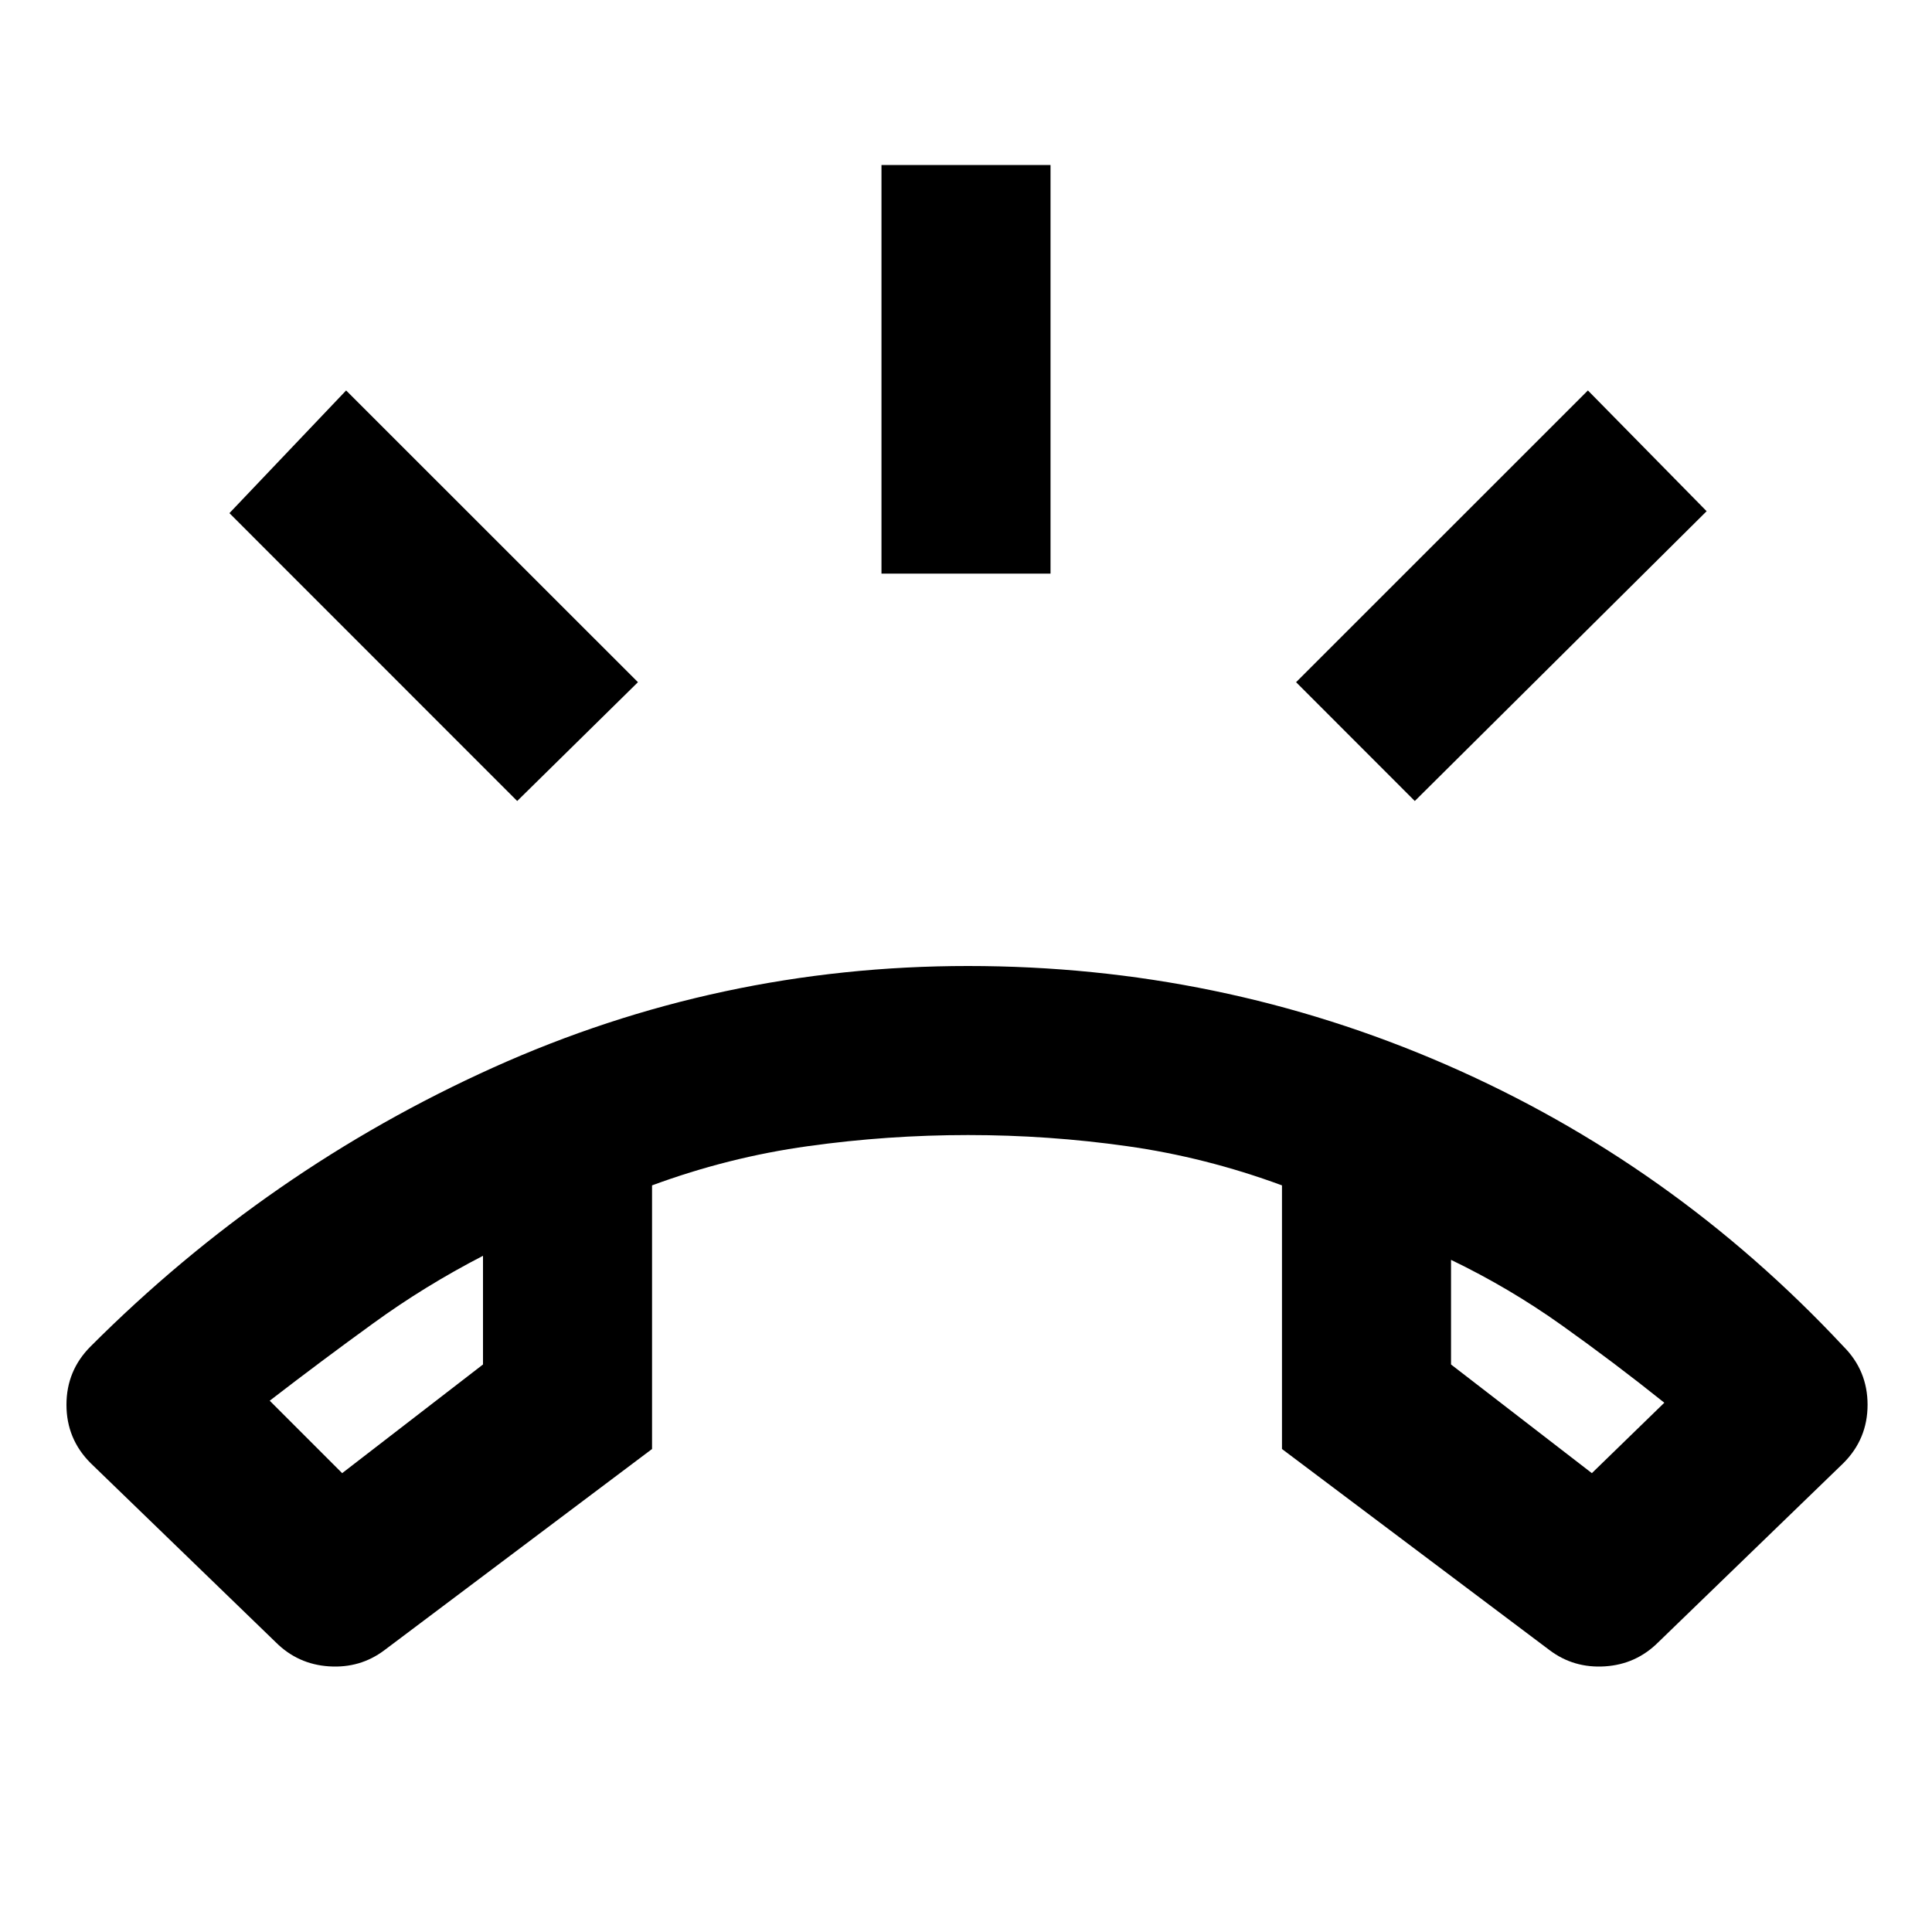 <svg xmlns="http://www.w3.org/2000/svg" viewBox="0 0 20 20"><path d="M10.021 10q2.604 0 4.948 1.021 2.343 1.021 4.114 2.917.25.25.25.604t-.25.604L17.167 17q-.229.229-.552.25-.323.021-.573-.167L13.271 15v-2.729q-.792-.292-1.604-.406-.813-.115-1.646-.115t-1.656.115q-.823.114-1.615.406V15l-2.771 2.083q-.25.188-.573.167-.323-.021-.552-.25L.938 15.146q-.25-.25-.25-.604t.25-.604q1.833-1.834 4.166-2.886Q7.438 10 10.021 10Zm-6.479 5.25L5 14.125V13q-.604.312-1.135.698-.532.385-1.073.802Zm12.937 0 .75-.729q-.521-.417-1.062-.802-.542-.386-1.146-.677v1.083ZM9.125 5.938v-4.23h1.75v4.23Zm5.521 2.354-1.229-1.23 3.021-3.02 1.229 1.25Zm-9.292 0-2.979-2.98 1.208-1.27 3.021 3.02Zm9.667 4.75ZM5 13Z"/></svg>

